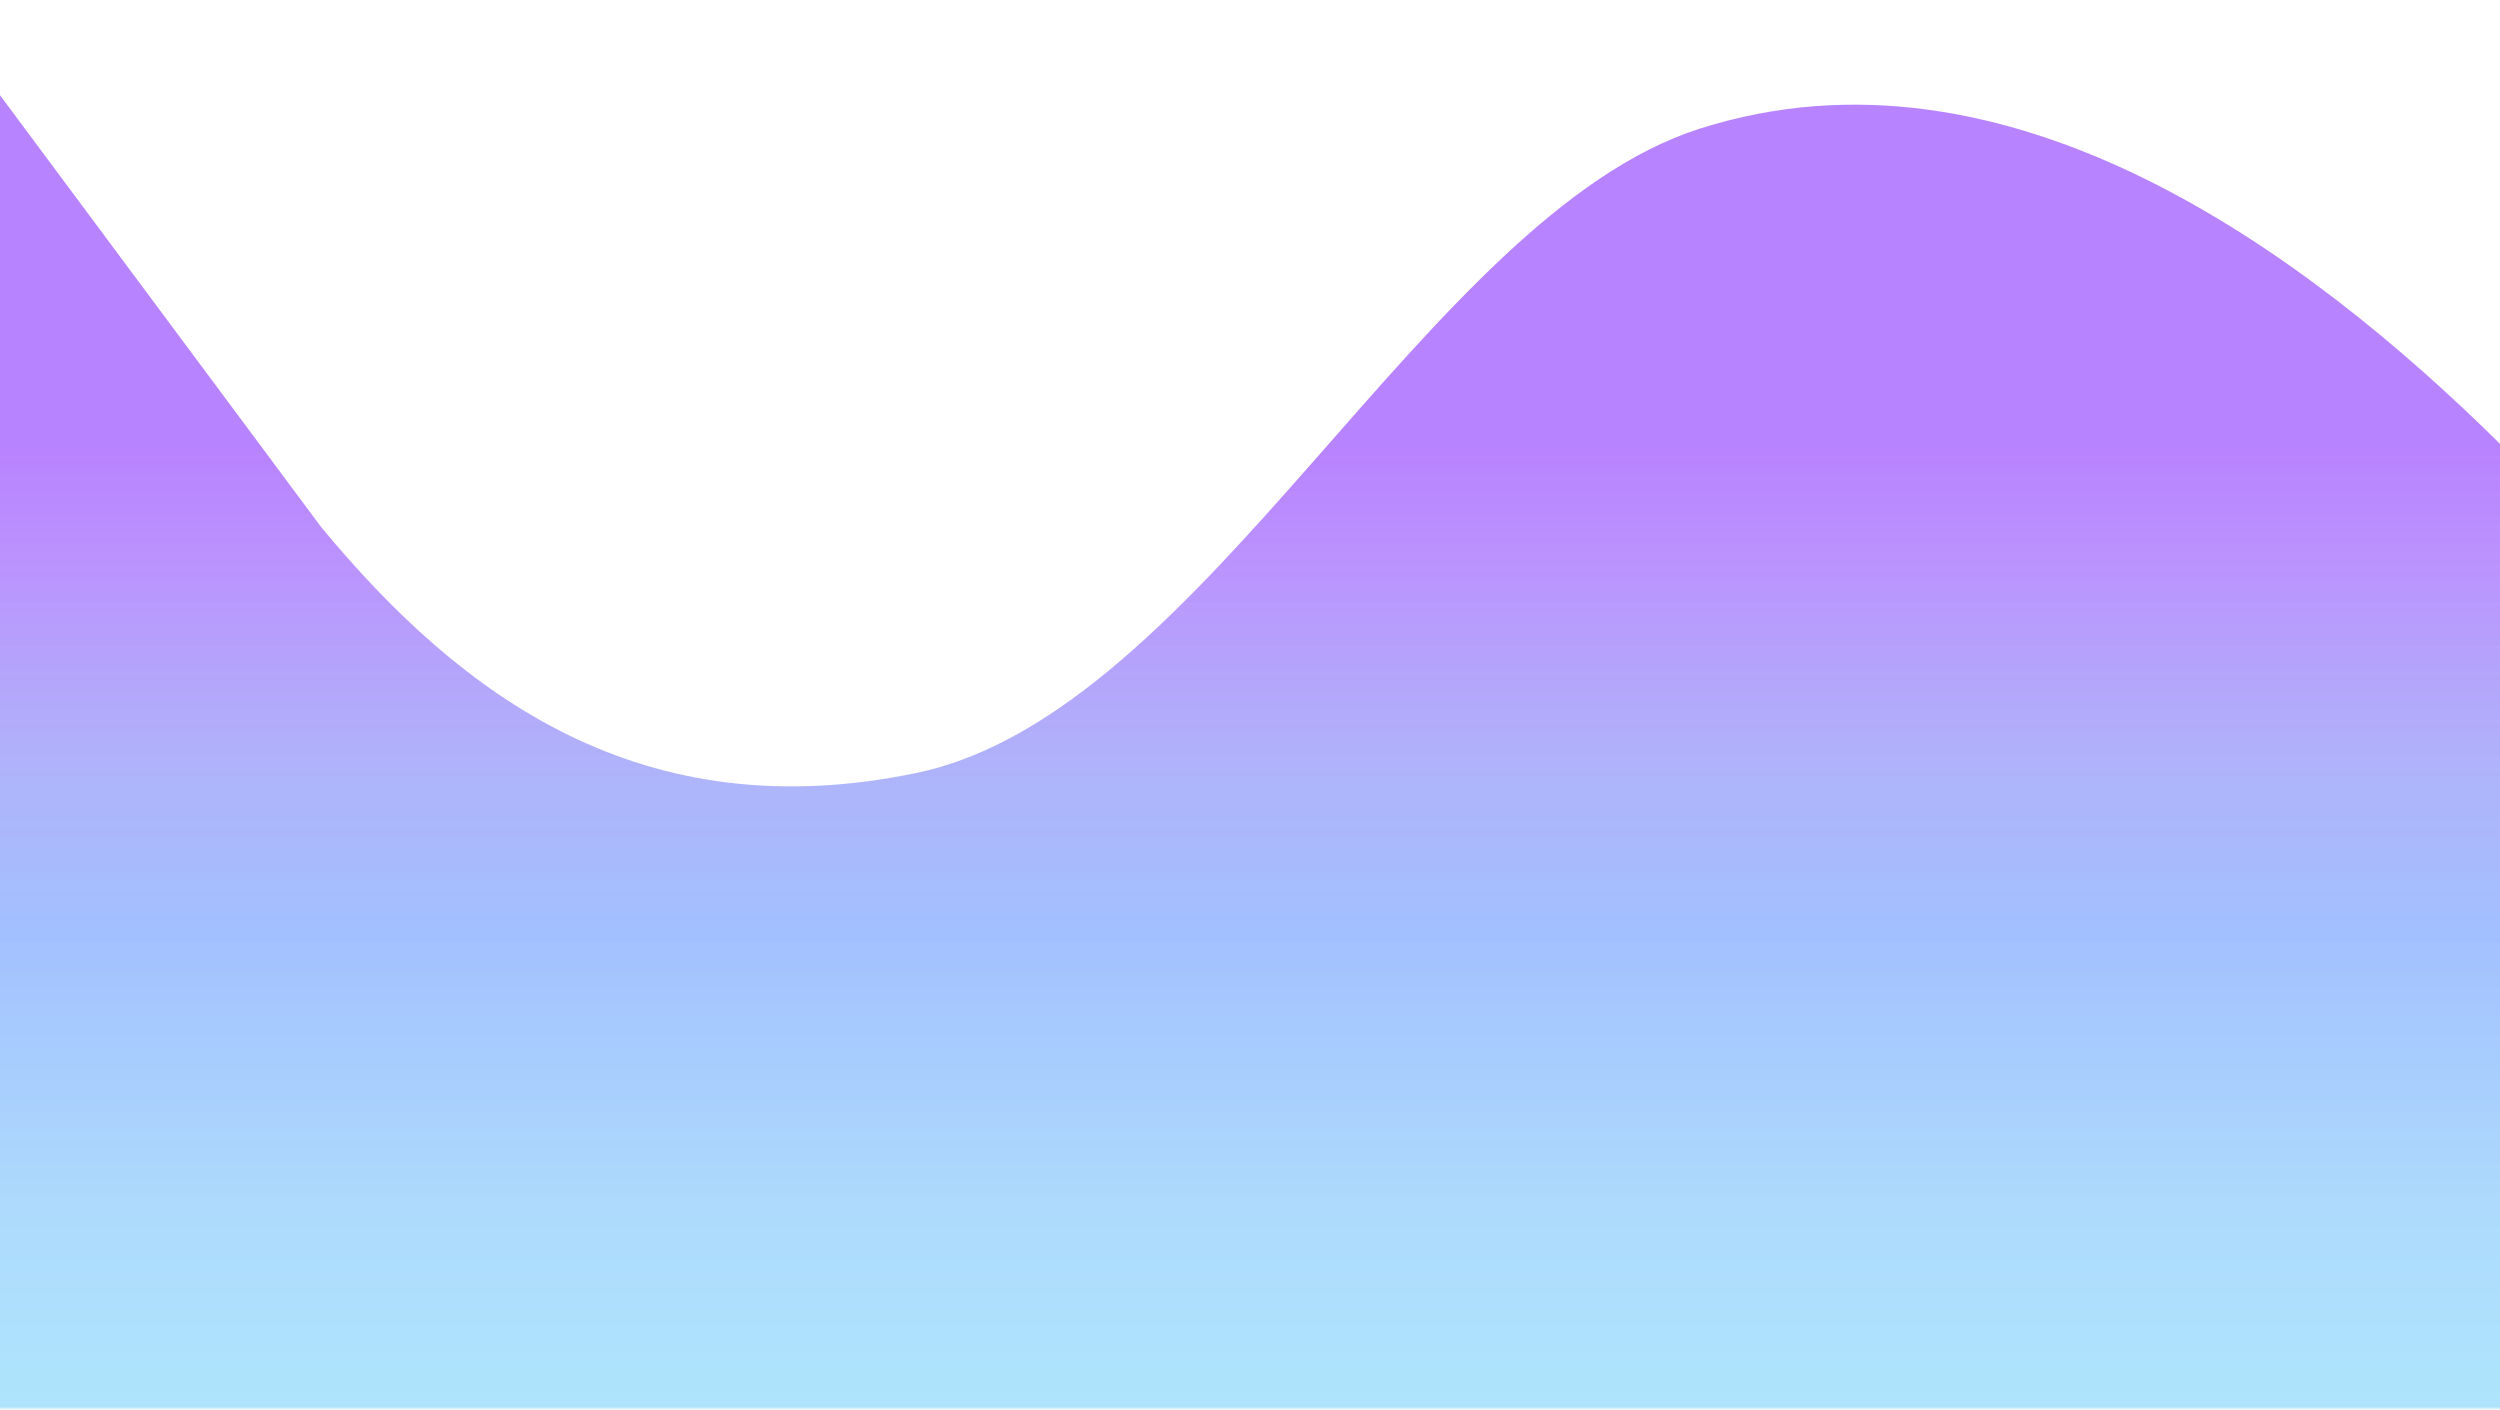 <svg width="814" height="459" viewBox="0 0 814 459" fill="none" xmlns="http://www.w3.org/2000/svg">
<rect width="814" height="459" fill="white"/>
<path opacity="0.6" fill-rule="evenodd" clip-rule="evenodd" d="M0 31L104.565 171.614C150.413 227.038 209.137 270.257 298.413 251.671C392.522 232.08 464.196 70.383 553.391 41.912C653.533 9.947 750.859 82.126 814 144.508V364.137V459H766.543C721.5 459 631.413 459 541.326 459C451.239 459 360.348 459 270.261 459C180.174 459 90.087 459 45.044 459H0V306.394V31Z" fill="url(#paint0_linear)"/>
<defs>
<linearGradient id="paint0_linear" x1="413.434" y1="146.571" x2="413.434" y2="459" gradientUnits="userSpaceOnUse">
<stop stop-color="#8930FD"/>
<stop offset="0.12" stop-color="#843CFC" stop-opacity="0.923"/>
<stop offset="0.342" stop-color="#636EF4" stop-opacity="0.859"/>
<stop offset="0.501" stop-color="#4983FF" stop-opacity="0.849"/>
<stop offset="0.801" stop-color="#53B3FA" stop-opacity="0.789"/>
<stop offset="0.997" stop-color="#4CC4F9" stop-opacity="0.752"/>
<stop offset="1" stop-color="#4BC4F6" stop-opacity="0.13"/>
</linearGradient>
</defs>
</svg>
